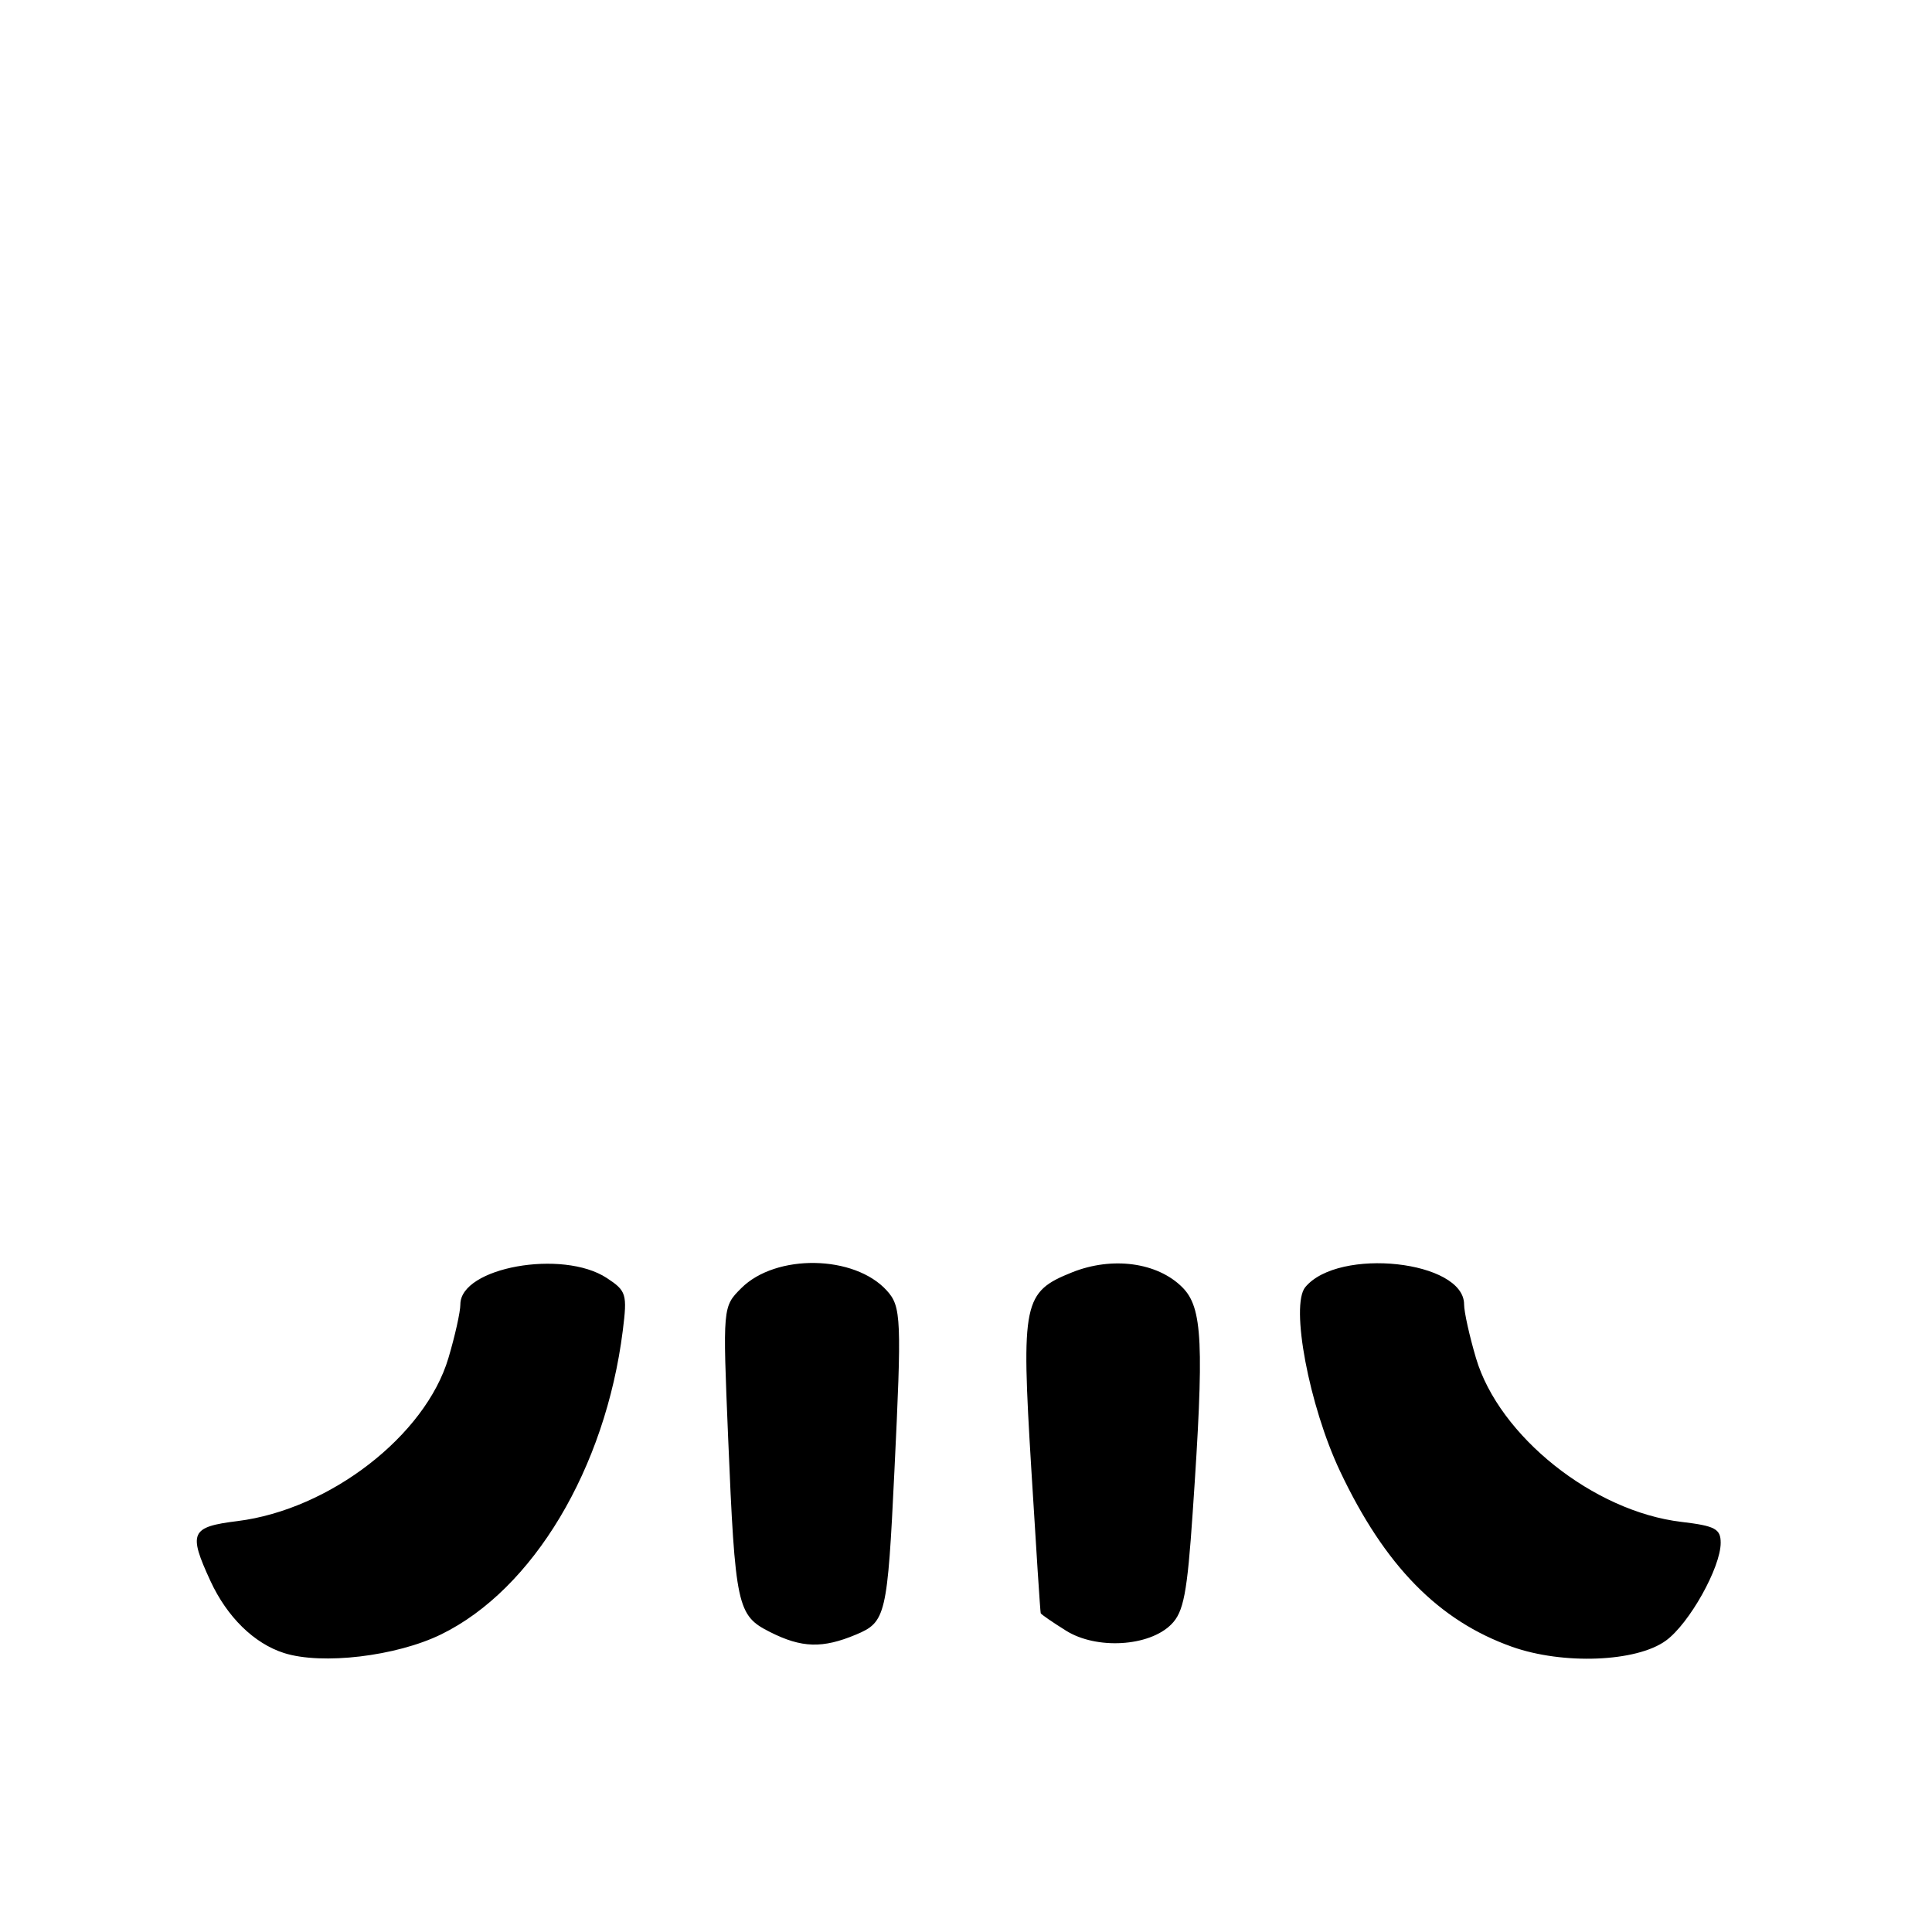<?xml version="1.0" encoding="UTF-8" standalone="no"?>
<!DOCTYPE svg PUBLIC "-//W3C//DTD SVG 1.1//EN" "http://www.w3.org/Graphics/SVG/1.1/DTD/svg11.dtd" >
<svg xmlns="http://www.w3.org/2000/svg" xmlns:xlink="http://www.w3.org/1999/xlink" version="1.1" viewBox="0 0 256 256">
 <g >
 <path fill="currentColor"
d=" M 58.46 216.56 C 70.64 210.60 80.22 194.58 82.52 176.33 C 83.13 171.46 83.00 171.05 80.40 169.34 C 74.54 165.50 61.00 167.94 61.00 172.84 C 61.00 173.83 60.29 177.02 59.42 179.94 C 56.37 190.22 43.70 200.02 31.48 201.55 C 25.26 202.32 24.92 203.07 27.89 209.50 C 30.09 214.26 33.66 217.76 37.62 219.03 C 42.65 220.64 52.51 219.47 58.46 216.56 Z  M 220.74 217.39 C 223.84 215.14 228.00 207.70 228.00 204.43 C 228.00 202.58 227.26 202.19 222.81 201.66 C 211.17 200.29 198.65 190.31 195.58 179.97 C 194.71 177.03 194.00 173.83 194.00 172.84 C 194.00 167.04 177.38 165.23 172.96 170.55 C 170.95 172.97 173.46 186.28 177.57 194.96 C 183.48 207.46 190.62 214.75 200.33 218.20 C 207.11 220.61 216.85 220.23 220.74 217.39 Z  M 113.43 216.59 C 117.38 214.94 117.59 214.05 118.51 195.00 C 119.49 174.73 119.43 173.13 117.51 171.01 C 113.22 166.27 102.81 166.10 98.22 170.69 C 95.76 173.15 95.76 173.15 96.48 190.46 C 97.42 212.89 97.67 214.06 102.03 216.25 C 106.23 218.37 108.99 218.45 113.43 216.59 Z  M 155.19 215.25 C 156.84 213.61 157.31 211.14 158.04 200.39 C 159.58 177.96 159.36 173.27 156.66 170.57 C 153.36 167.27 147.39 166.46 142.06 168.59 C 135.58 171.19 135.30 172.52 136.65 194.61 C 137.28 205.00 137.84 213.62 137.90 213.76 C 137.95 213.91 139.46 214.95 141.25 216.07 C 145.28 218.60 152.25 218.19 155.19 215.25 Z "/>
</g>
</svg>